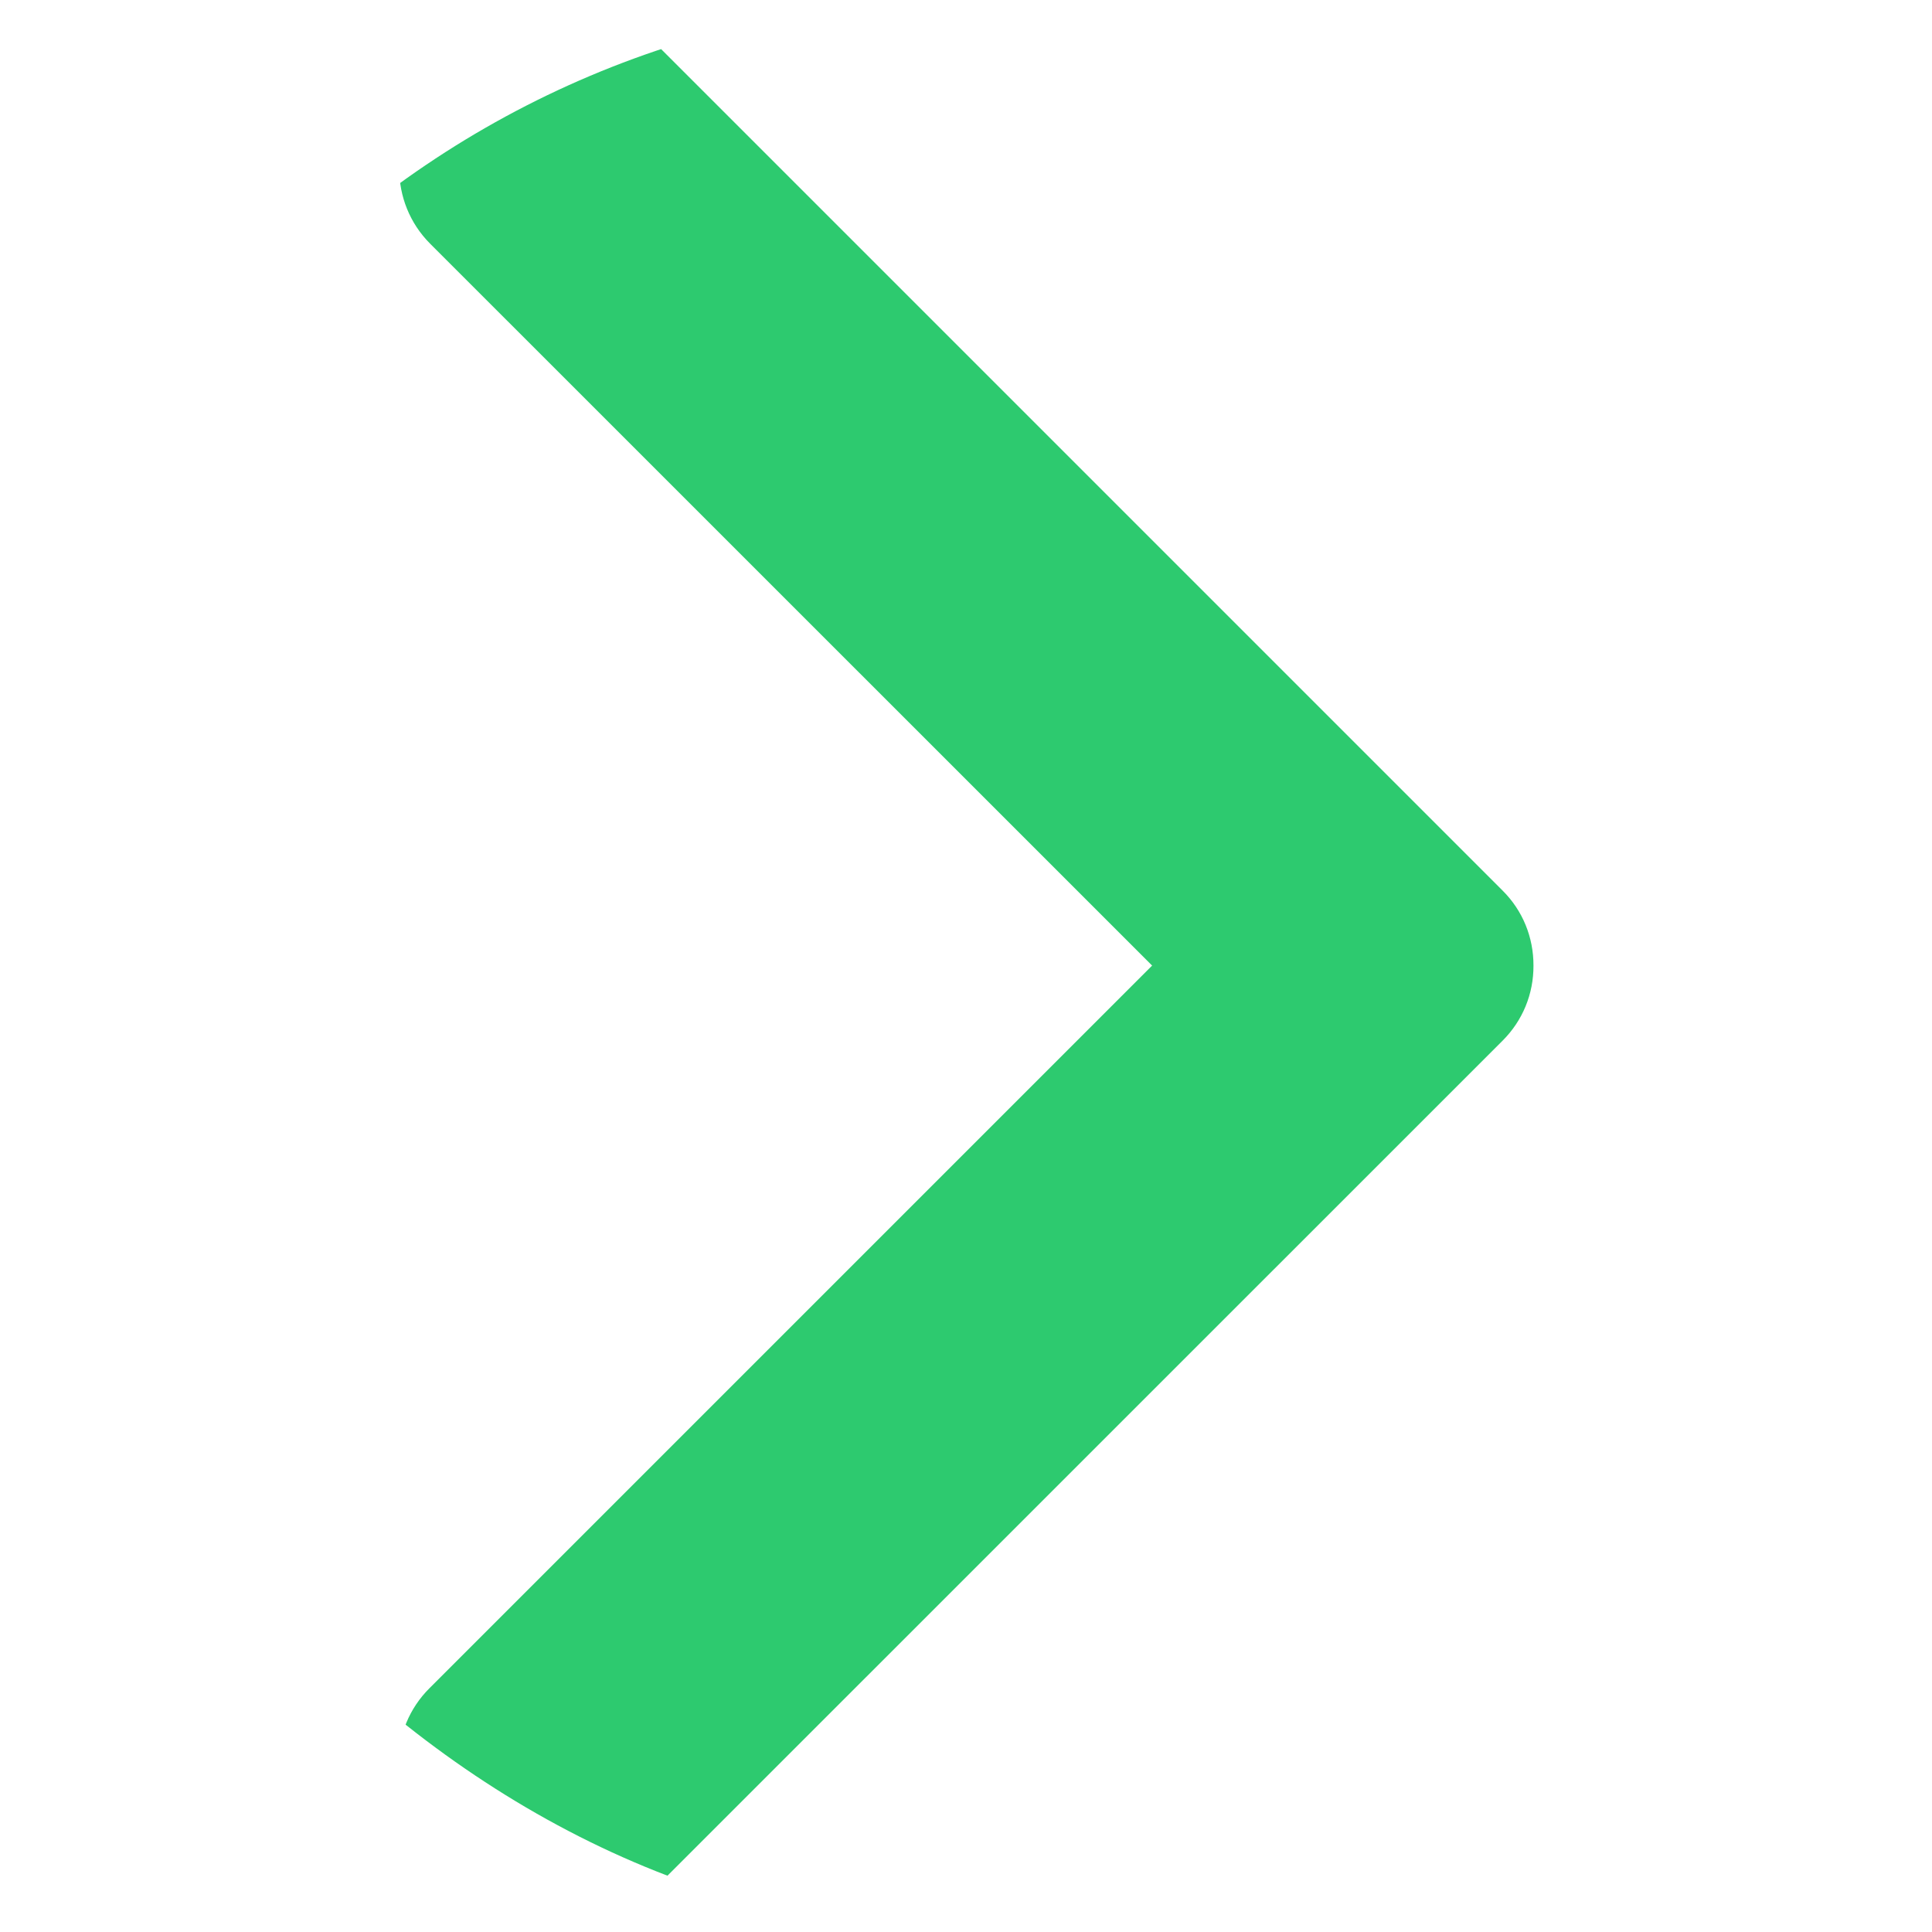 <svg width="18" height="18" viewBox="0 0 18 18" fill="none" xmlns="http://www.w3.org/2000/svg">
<g clip-path="url(#clip0)">
<path d="M14 8.298L5.99 0.288C5.805 0.102 5.557 0 5.294 0C5.03 0 4.783 0.102 4.597 0.288L4.007 0.877C3.624 1.262 3.624 1.886 4.007 2.27L10.734 8.996L4 15.73C3.815 15.915 3.712 16.163 3.712 16.426C3.712 16.69 3.815 16.937 4 17.123L4.59 17.712C4.775 17.898 5.022 18 5.286 18C5.55 18 5.797 17.898 5.982 17.712L14 9.695C14.186 9.509 14.288 9.261 14.287 8.997C14.288 8.732 14.186 8.483 14 8.298Z" fill="#2DCA6F"/>
</g>
<defs>
<clipPath id="clip0">
<rect width="18" height="18" rx="9" fill="white"/>
</clipPath>
</defs>
</svg>
